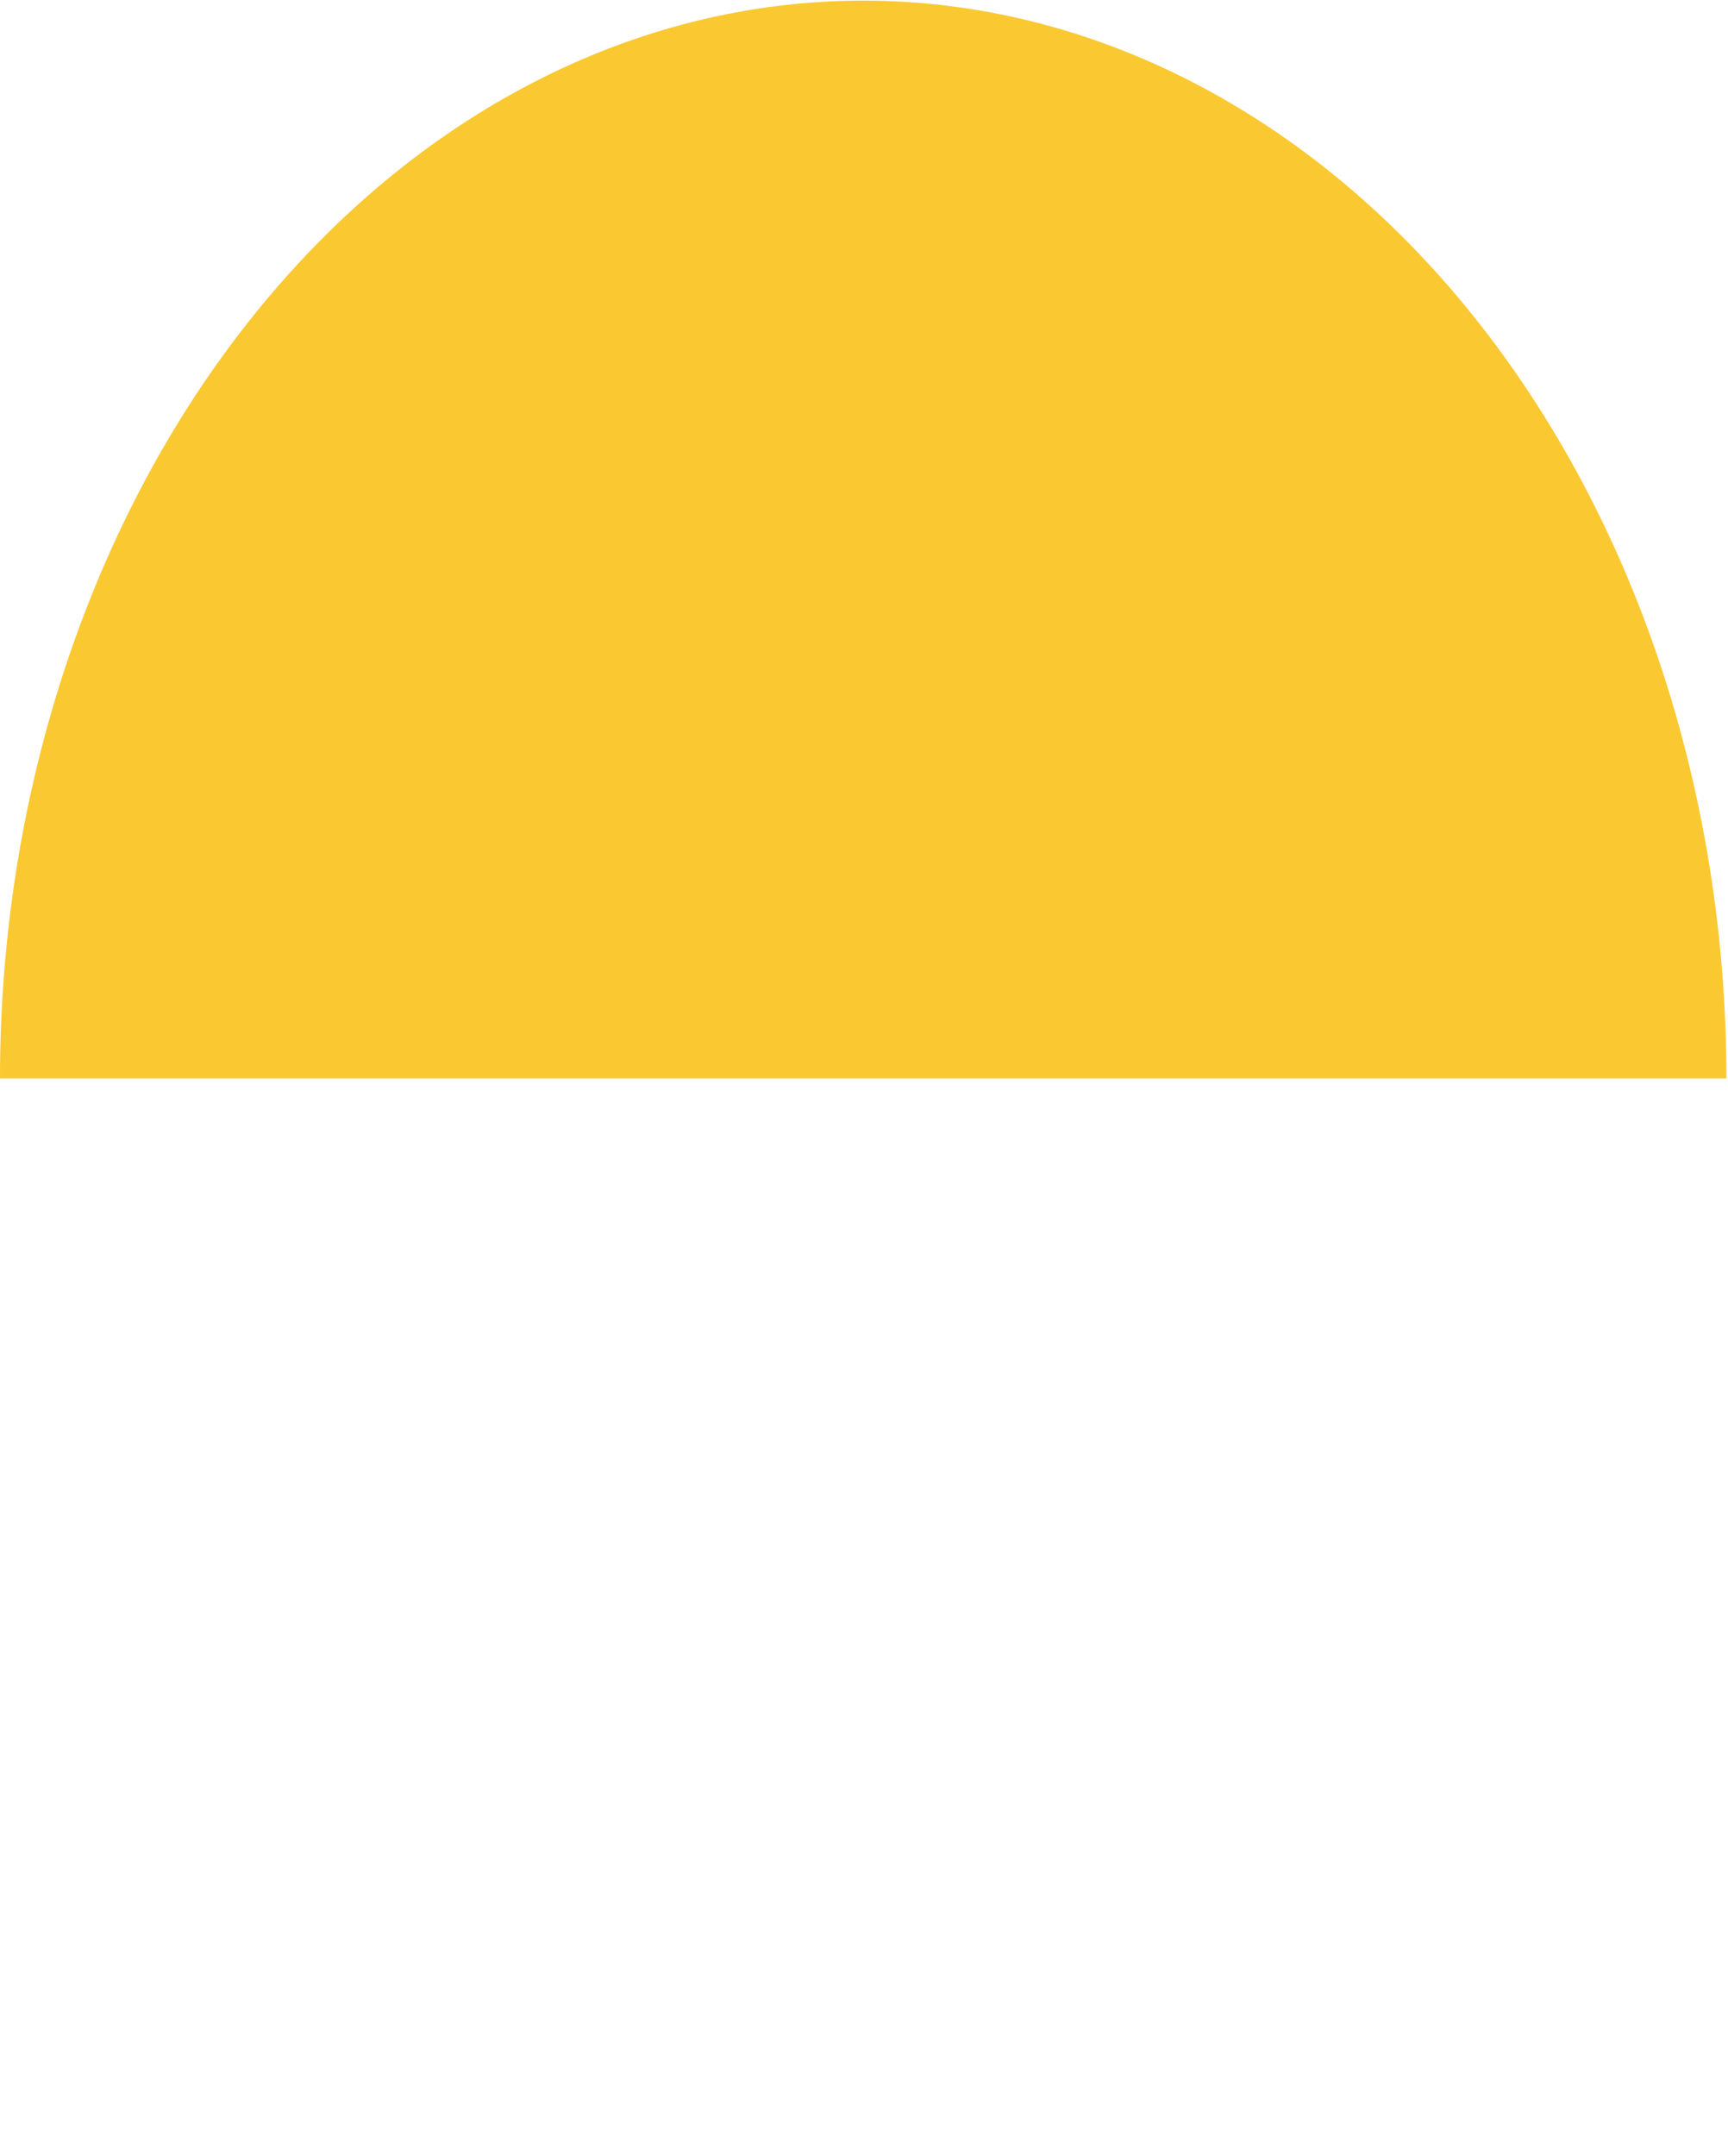 <svg width="744" height="928" viewBox="0 0 744 928" fill="none" xmlns="http://www.w3.org/2000/svg">
<path d="M743.314 464.134C743.314 341.109 704.158 223.123 634.458 136.132C564.759 49.14 470.227 0.269 371.657 0.269C273.088 0.269 178.555 49.14 108.856 136.132C39.157 223.123 1.48836e-05 341.109 0 464.134L371.657 464.134H743.314Z" fill="#FAC831"></path>
</svg>
